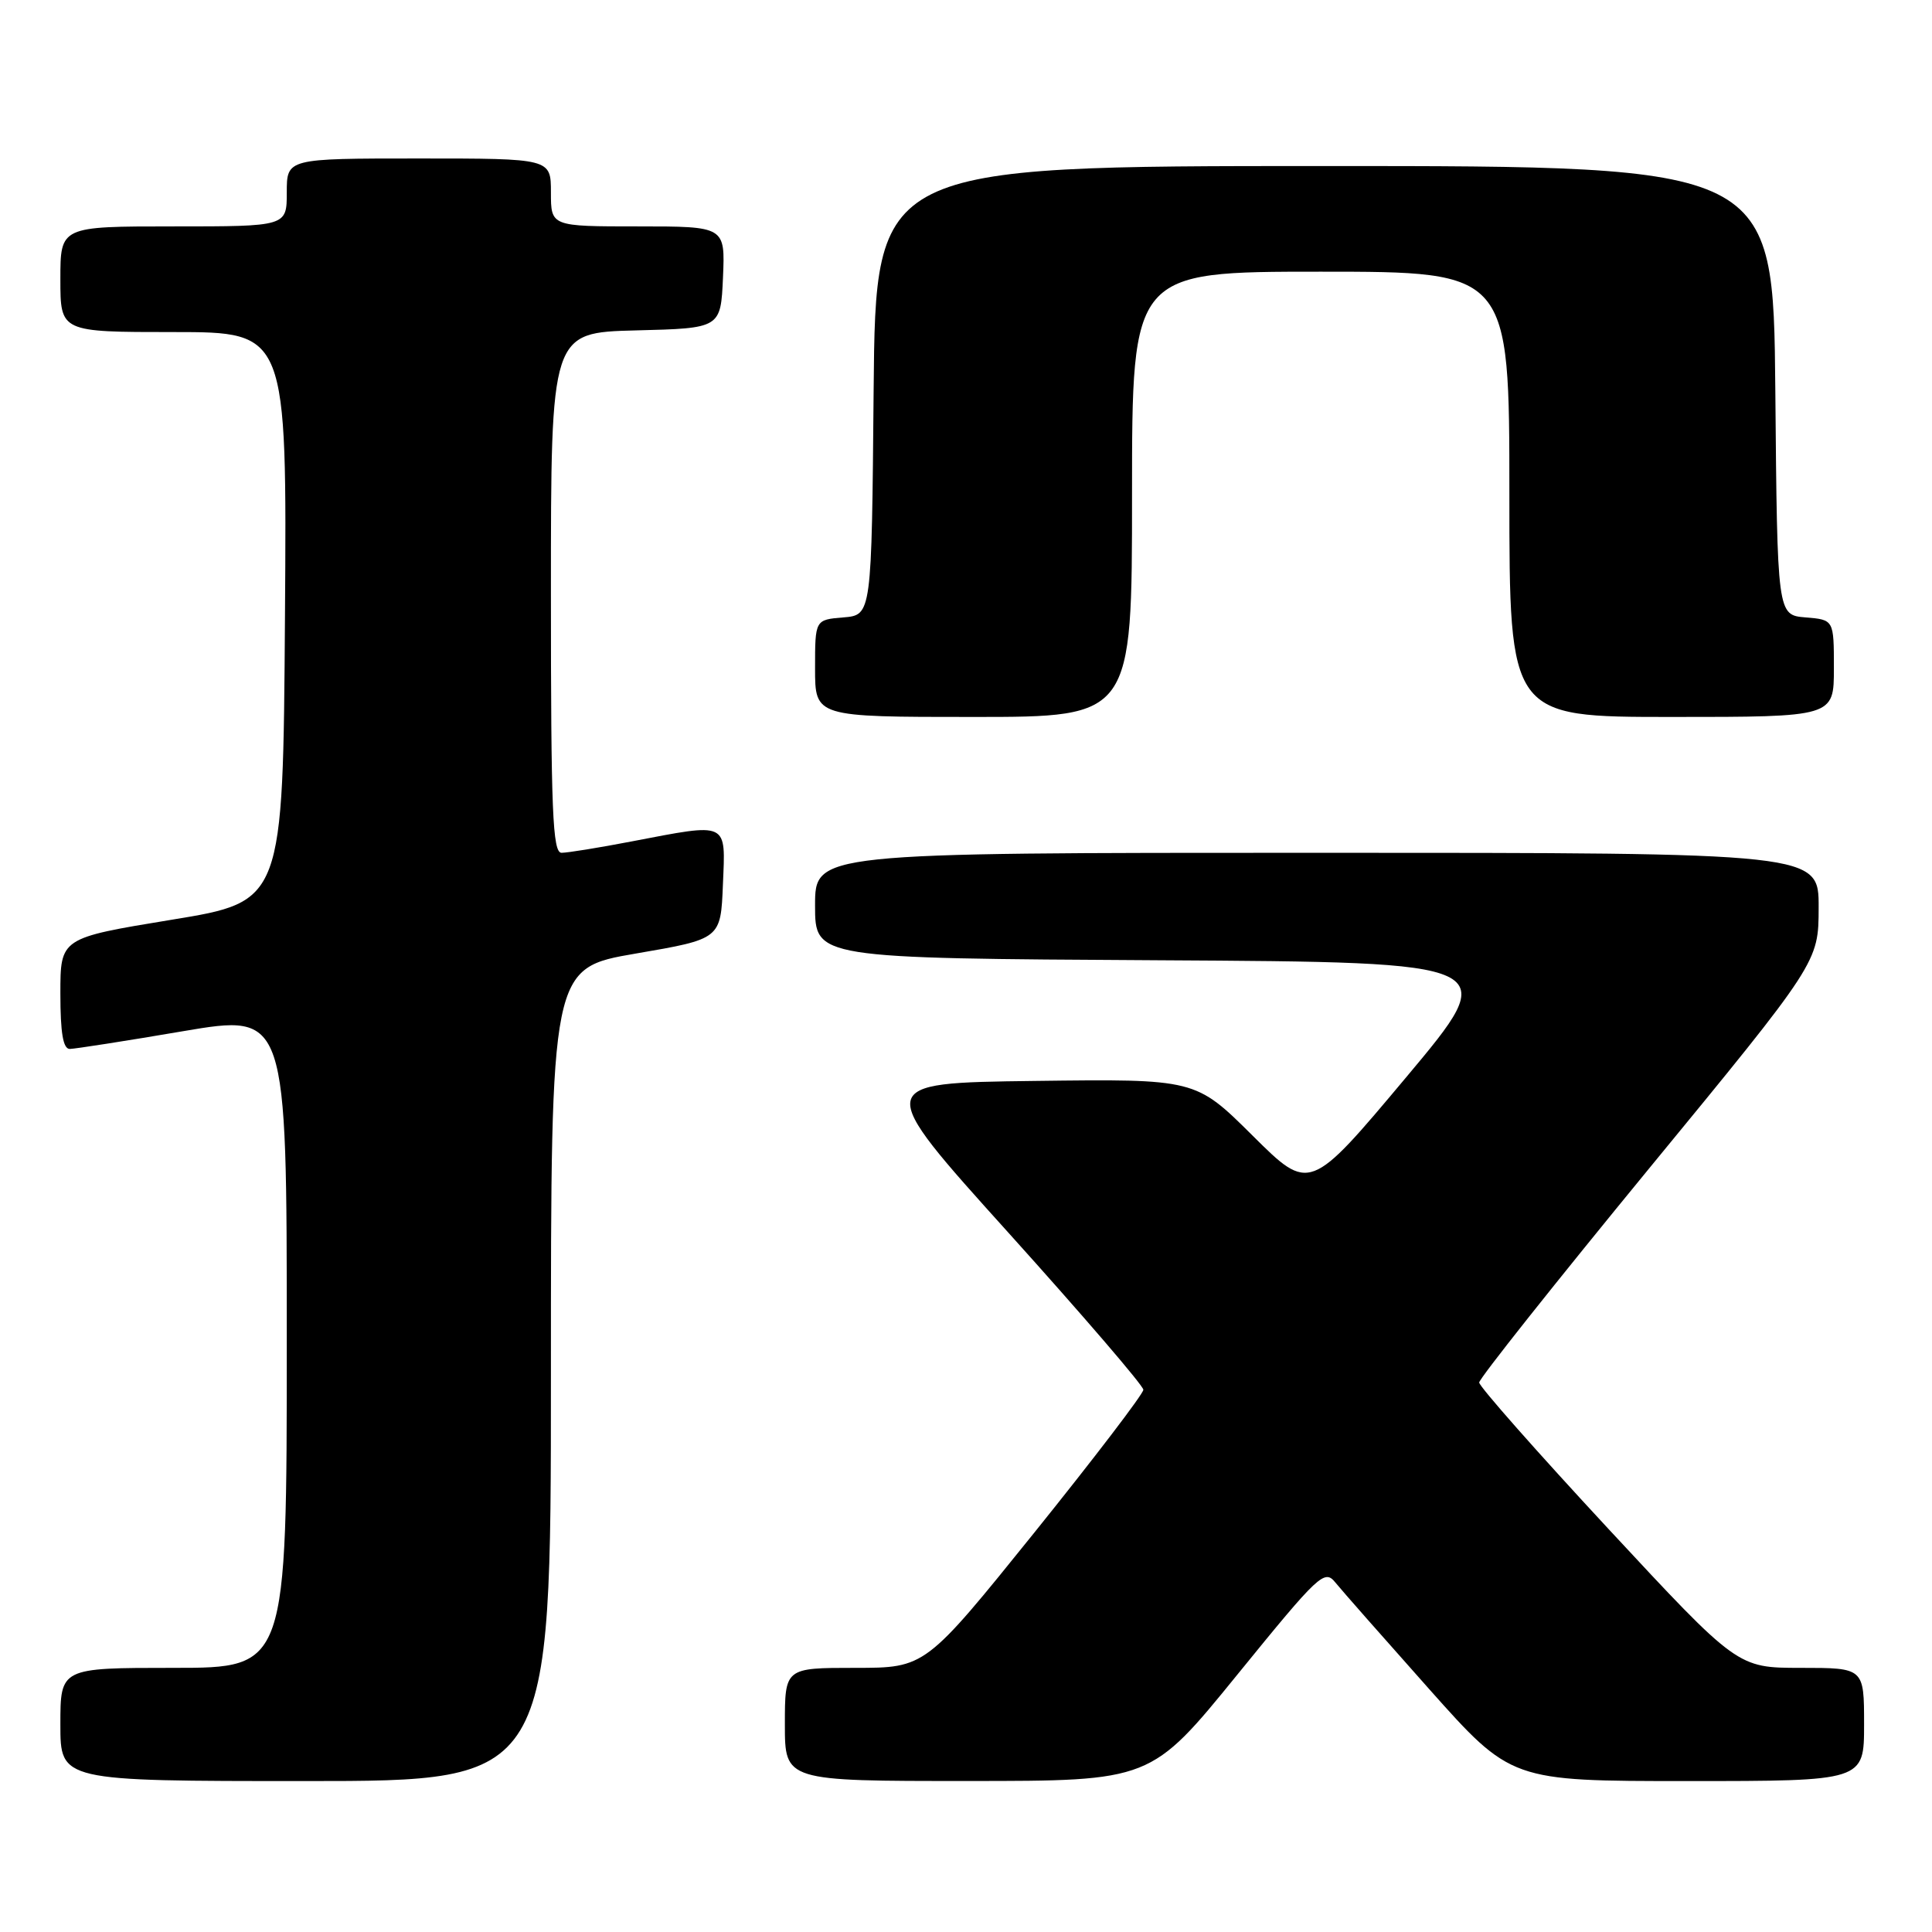 <?xml version="1.0" encoding="UTF-8" standalone="no"?>
<!DOCTYPE svg PUBLIC "-//W3C//DTD SVG 1.1//EN" "http://www.w3.org/Graphics/SVG/1.1/DTD/svg11.dtd" >
<svg xmlns="http://www.w3.org/2000/svg" xmlns:xlink="http://www.w3.org/1999/xlink" version="1.1" viewBox="0 0 256 256">
 <g >
 <path fill="currentColor"
d=" M 73.00 182.14 C 73.00 128.28 73.00 128.28 84.25 126.35 C 95.50 124.42 95.50 124.42 95.79 117.21 C 96.14 108.78 96.64 109.02 83.66 111.50 C 79.35 112.33 75.19 113.00 74.41 113.00 C 73.22 113.00 73.00 107.55 73.00 78.53 C 73.00 44.07 73.00 44.07 84.25 43.78 C 95.50 43.50 95.50 43.50 95.80 36.75 C 96.09 30.00 96.09 30.00 84.55 30.00 C 73.00 30.00 73.00 30.00 73.00 25.50 C 73.00 21.00 73.00 21.00 55.50 21.00 C 38.00 21.00 38.00 21.00 38.00 25.50 C 38.00 30.00 38.00 30.00 23.00 30.00 C 8.00 30.00 8.00 30.00 8.00 37.00 C 8.00 44.00 8.00 44.00 23.01 44.00 C 38.02 44.00 38.02 44.00 37.76 81.73 C 37.50 119.46 37.50 119.46 22.75 121.87 C 8.00 124.29 8.00 124.29 8.00 131.64 C 8.00 136.87 8.36 139.00 9.25 138.99 C 9.94 138.98 16.69 137.93 24.25 136.64 C 38.00 134.31 38.00 134.31 38.00 177.65 C 38.00 221.00 38.00 221.00 23.00 221.00 C 8.00 221.00 8.00 221.00 8.00 228.50 C 8.00 236.00 8.00 236.00 40.50 236.00 C 73.00 236.00 73.00 236.00 73.00 182.14 Z  M 163.96 221.89 C 174.83 208.52 175.50 207.90 176.96 209.71 C 177.81 210.76 183.40 217.10 189.37 223.81 C 200.23 236.00 200.23 236.00 223.62 236.00 C 247.00 236.00 247.00 236.00 247.00 228.50 C 247.00 221.00 247.00 221.00 238.61 221.00 C 230.23 221.00 230.23 221.00 213.11 202.57 C 203.70 192.43 196.00 183.71 196.00 183.19 C 196.00 182.67 206.12 169.93 218.48 154.87 C 240.97 127.50 240.97 127.50 240.98 120.25 C 241.00 113.00 241.00 113.00 174.50 113.00 C 108.00 113.00 108.00 113.00 108.00 119.99 C 108.00 126.98 108.00 126.98 153.55 127.24 C 199.10 127.50 199.10 127.50 186.32 142.75 C 173.54 157.99 173.54 157.99 165.98 150.48 C 158.41 142.96 158.41 142.96 137.07 143.23 C 115.73 143.50 115.73 143.50 133.62 163.34 C 143.45 174.25 151.50 183.61 151.50 184.15 C 151.50 184.69 145.00 193.20 137.06 203.07 C 122.61 221.00 122.61 221.00 113.31 221.00 C 104.00 221.00 104.00 221.00 104.00 228.50 C 104.00 236.00 104.00 236.00 128.25 235.99 C 152.50 235.99 152.50 235.99 163.96 221.89 Z  M 150.00 65.50 C 150.00 36.00 150.00 36.00 175.00 36.00 C 200.00 36.00 200.00 36.00 200.00 65.50 C 200.00 95.00 200.00 95.00 221.50 95.00 C 243.00 95.00 243.00 95.00 243.00 88.56 C 243.00 82.12 243.00 82.12 239.25 81.81 C 235.50 81.50 235.50 81.50 235.24 51.75 C 234.97 22.00 234.97 22.00 175.50 22.00 C 116.03 22.00 116.03 22.00 115.76 51.75 C 115.50 81.50 115.50 81.50 111.75 81.81 C 108.00 82.12 108.00 82.12 108.00 88.56 C 108.00 95.00 108.00 95.00 129.00 95.00 C 150.00 95.00 150.00 95.00 150.00 65.50 Z "/>
</g>
</svg>